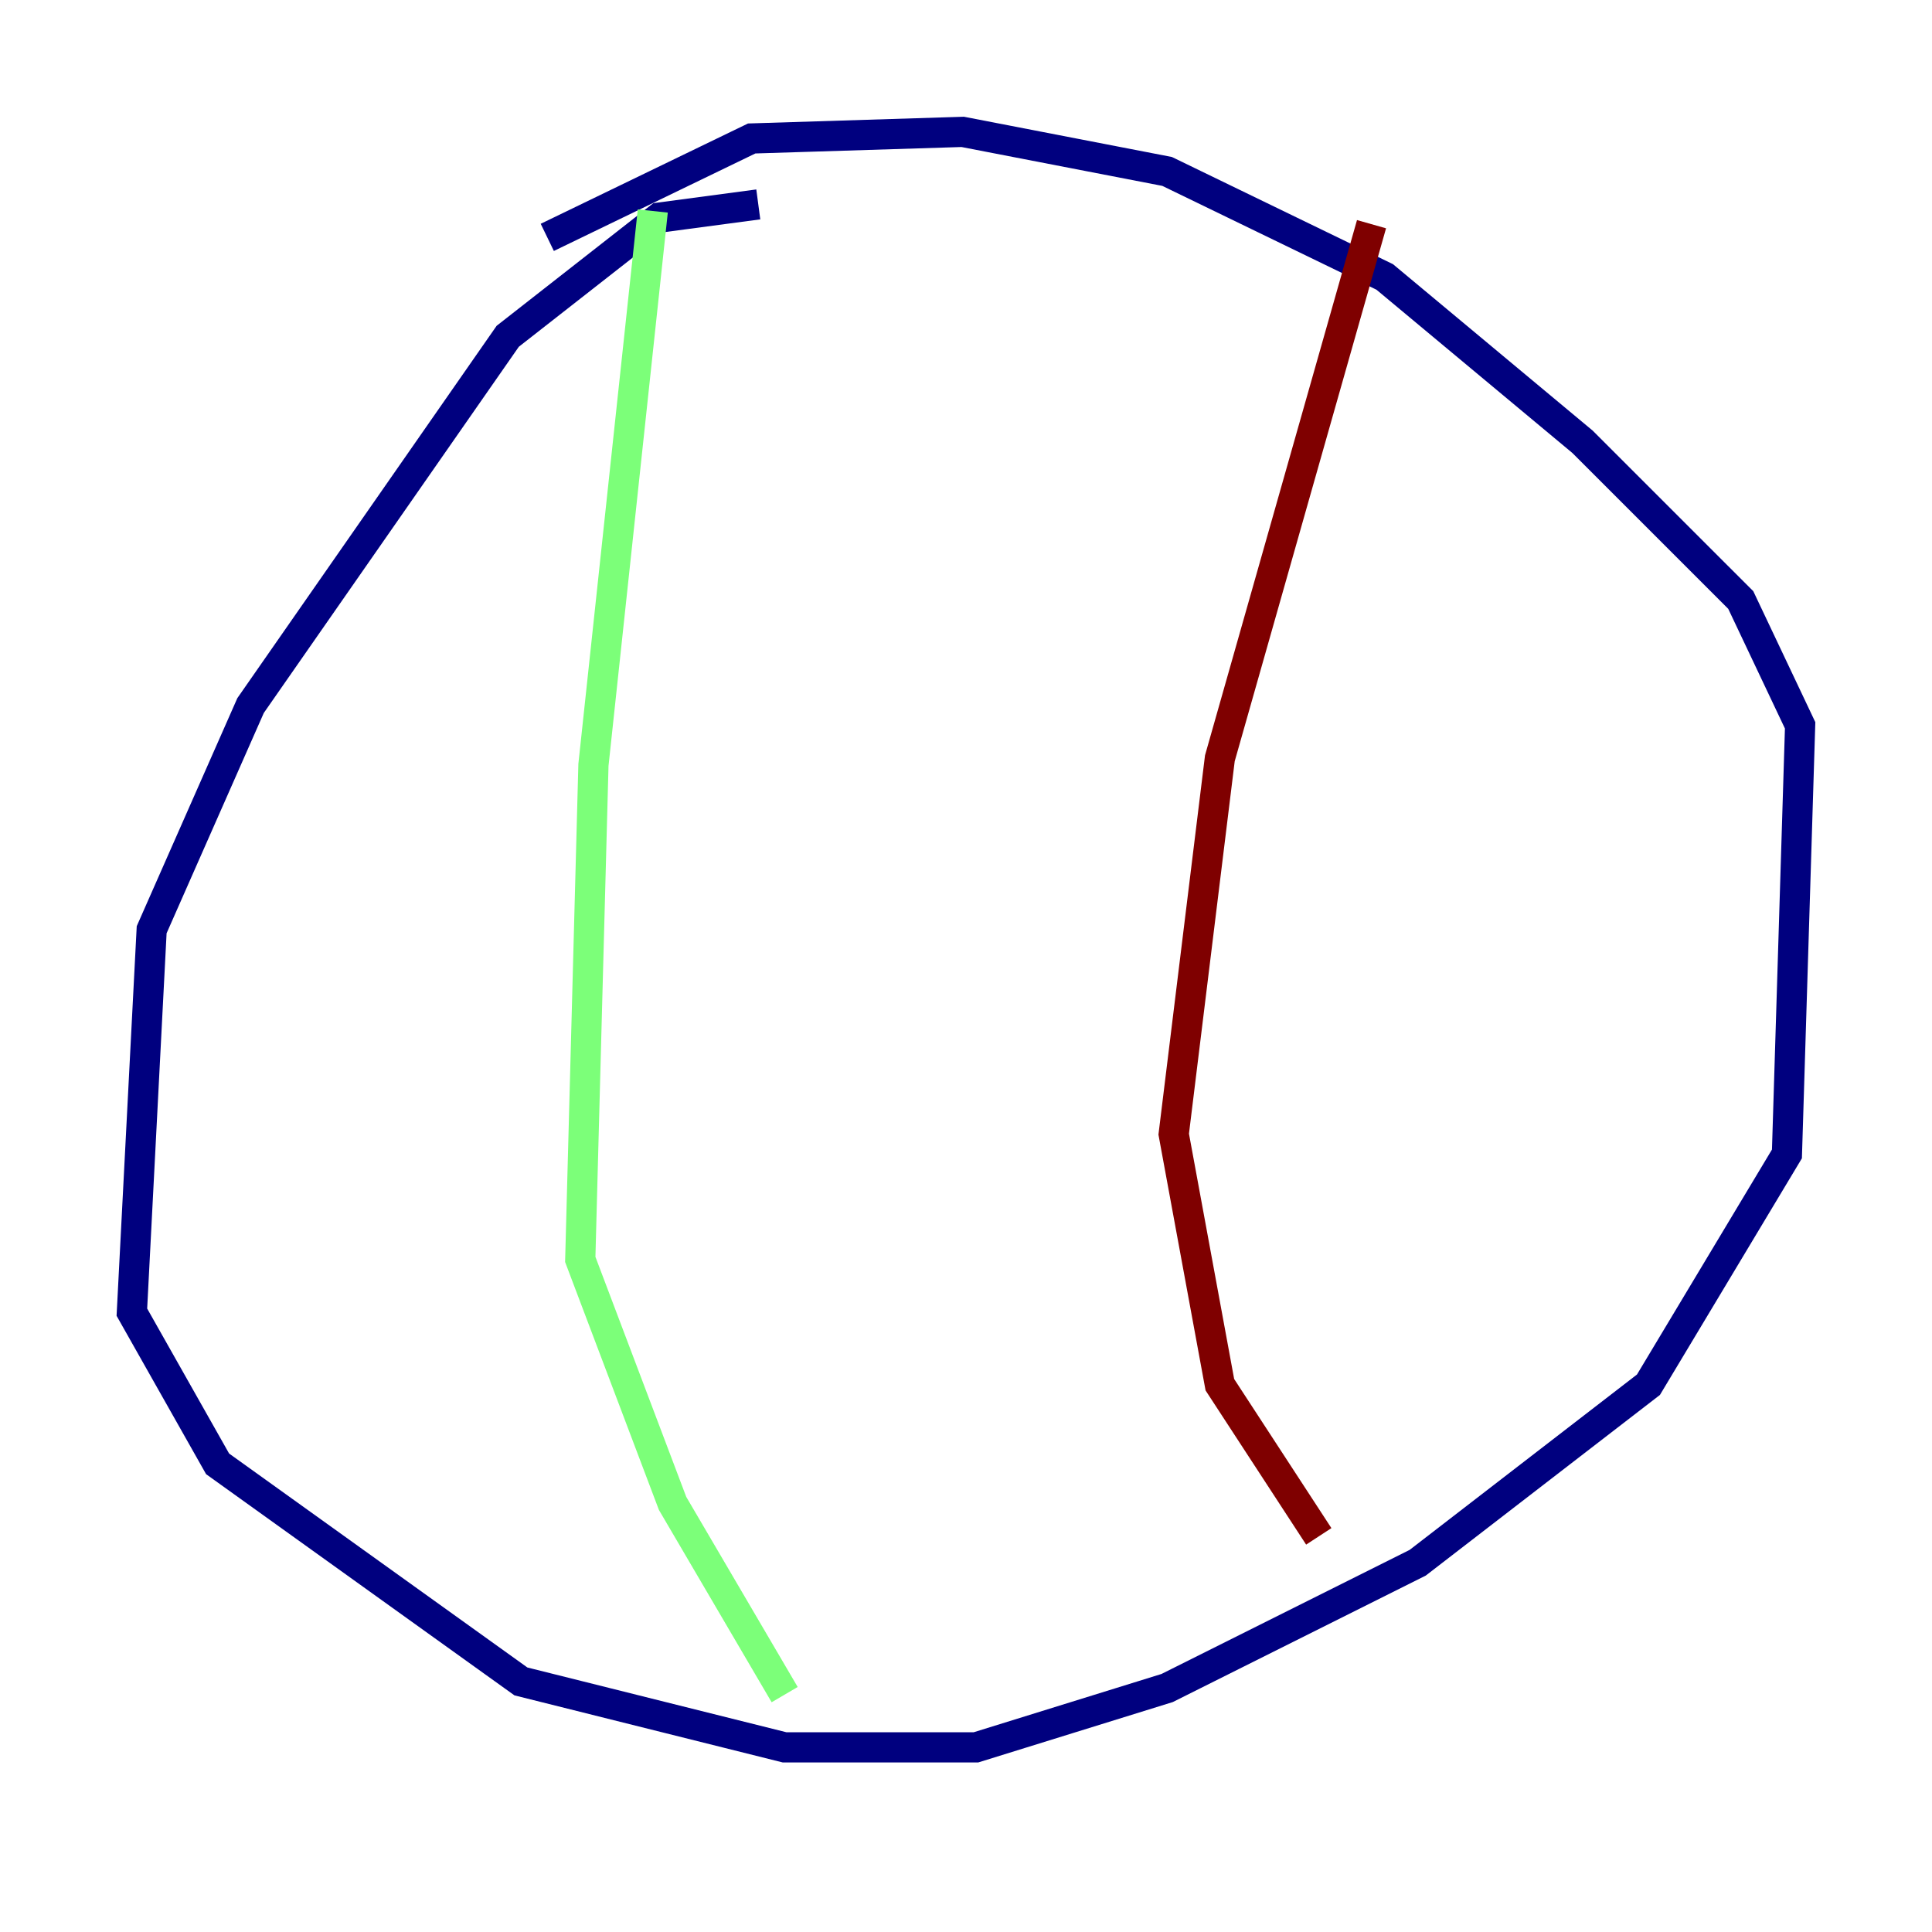 <?xml version="1.0" encoding="utf-8" ?>
<svg baseProfile="tiny" height="128" version="1.2" viewBox="0,0,128,128" width="128" xmlns="http://www.w3.org/2000/svg" xmlns:ev="http://www.w3.org/2001/xml-events" xmlns:xlink="http://www.w3.org/1999/xlink"><defs /><polyline fill="none" points="50.239,13.543 43.686,14.416 33.638,22.28 16.601,46.744 10.048,61.597 8.737,86.935 14.416,96.983 34.512,111.399 51.986,115.768 64.655,115.768 77.324,111.836 93.925,103.536 109.215,91.741 118.389,76.451 119.263,48.055 115.331,39.754 104.846,29.27 91.741,18.348 77.324,11.358 63.782,8.737 49.802,9.174 36.259,15.727" stroke="#00007f" stroke-width="2" /><polyline fill="none" points="43.249,13.979 39.317,50.676 38.444,83.44 44.56,99.604 51.986,112.273" stroke="#7cff79" stroke-width="2" /><polyline fill="none" points="90.867,14.853 80.819,50.239 77.761,75.14 80.819,91.741 87.372,101.788" stroke="#7f0000" stroke-width="2" /></svg>